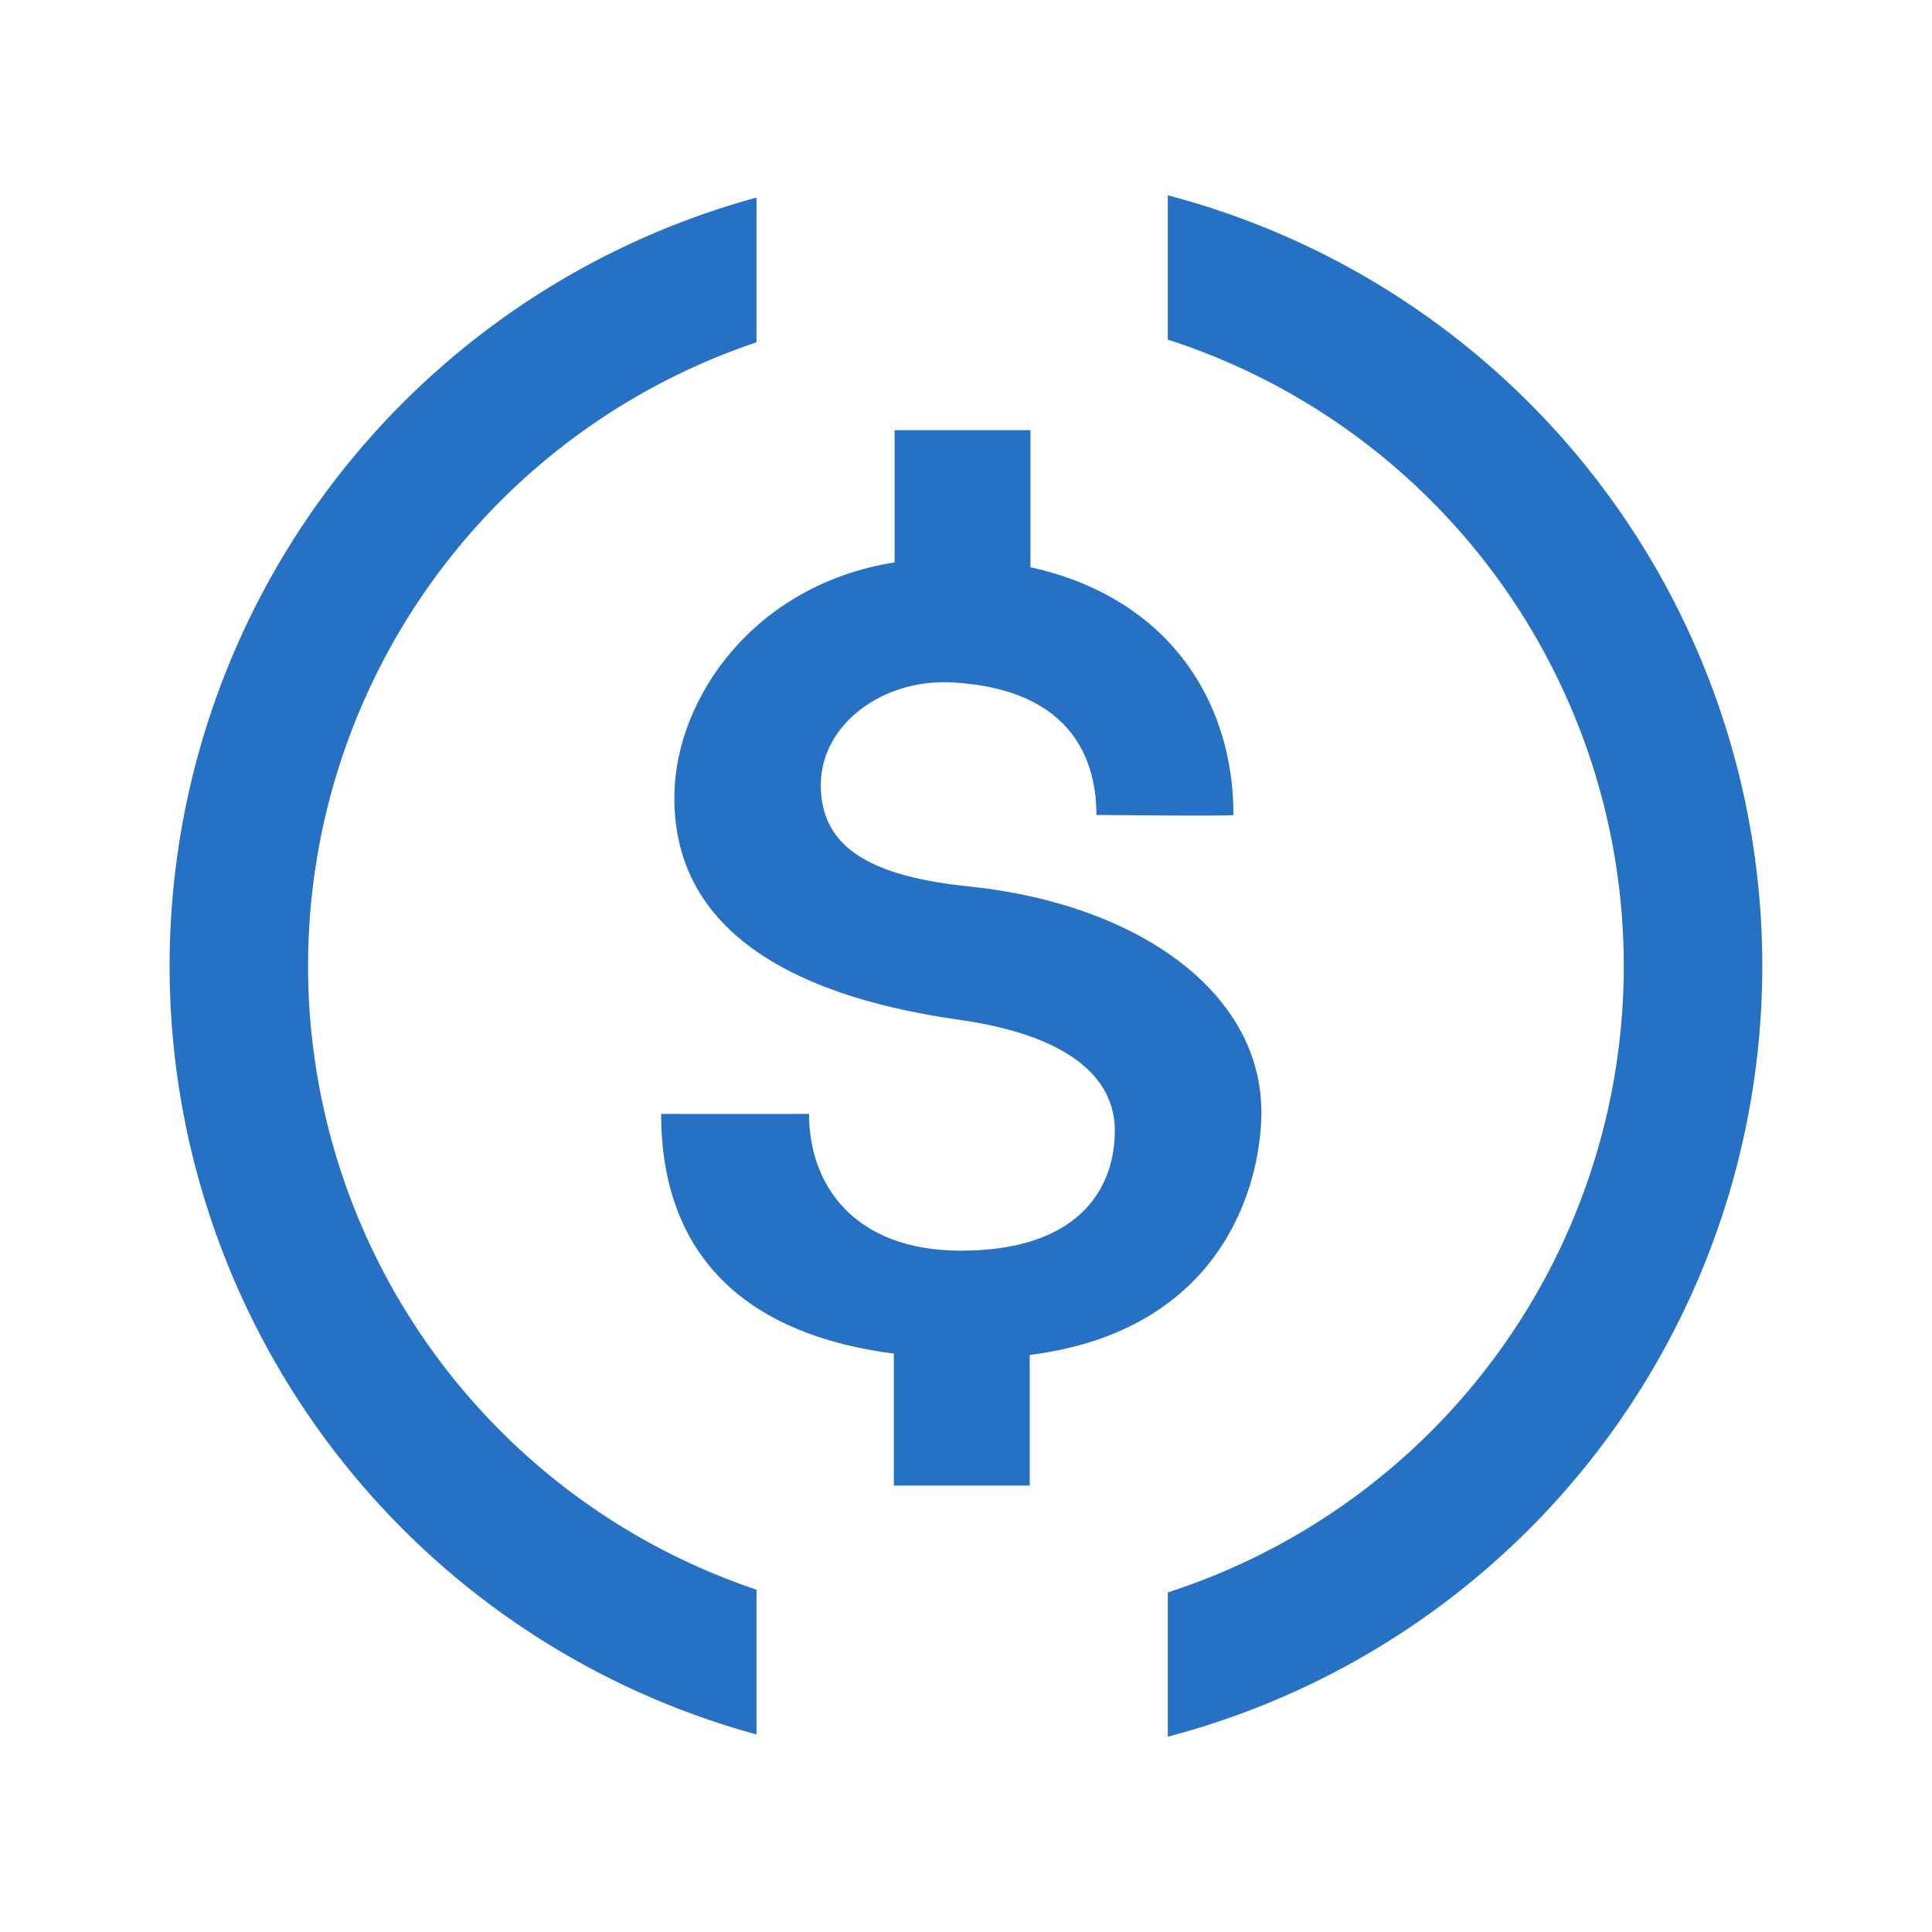 <svg xmlns="http://www.w3.org/2000/svg" data-name="Layer 1" viewBox="0 0 128 128" fill="#2671c4"><path d="M83.57,73.88c.12-8.22-8.35-14-19.28-15.14-6.42-.65-9.91-2.48-9.91-6.72,0-4.05,4.12-7.06,8.71-6.81,8.34.47,9.55,5.63,9.55,8.78,0,0,9.08.1,9.08,0,0-7.67-4.42-14.42-13.45-16.41V28.5h-9v8.76c-9.33,1.48-14.5,9-14.59,15.4-.13,8.47,6.95,13.18,18.7,14.88,7.3,1,10.55,3.79,10.48,7.49-.06,4-2.67,7.83-10.19,7.83-7.14,0-10.07-4.41-10.07-9.06H43.8c0,8.34,4.46,14.46,15.42,15.88v8.74h9V89.77C80.94,88.16,83.49,78.6,83.57,73.88Z"/><path d="M20.41 64A43.59 43.59 0 0150.12 22.68V13.09a52.77 52.77 0 000 101.82v-9.59A43.59 43.59 0 0120.41 64zM77.37 12.94V22.5a43.61 43.61 0 010 83v9.56a52.79 52.79 0 000-102.12z"/></svg>
